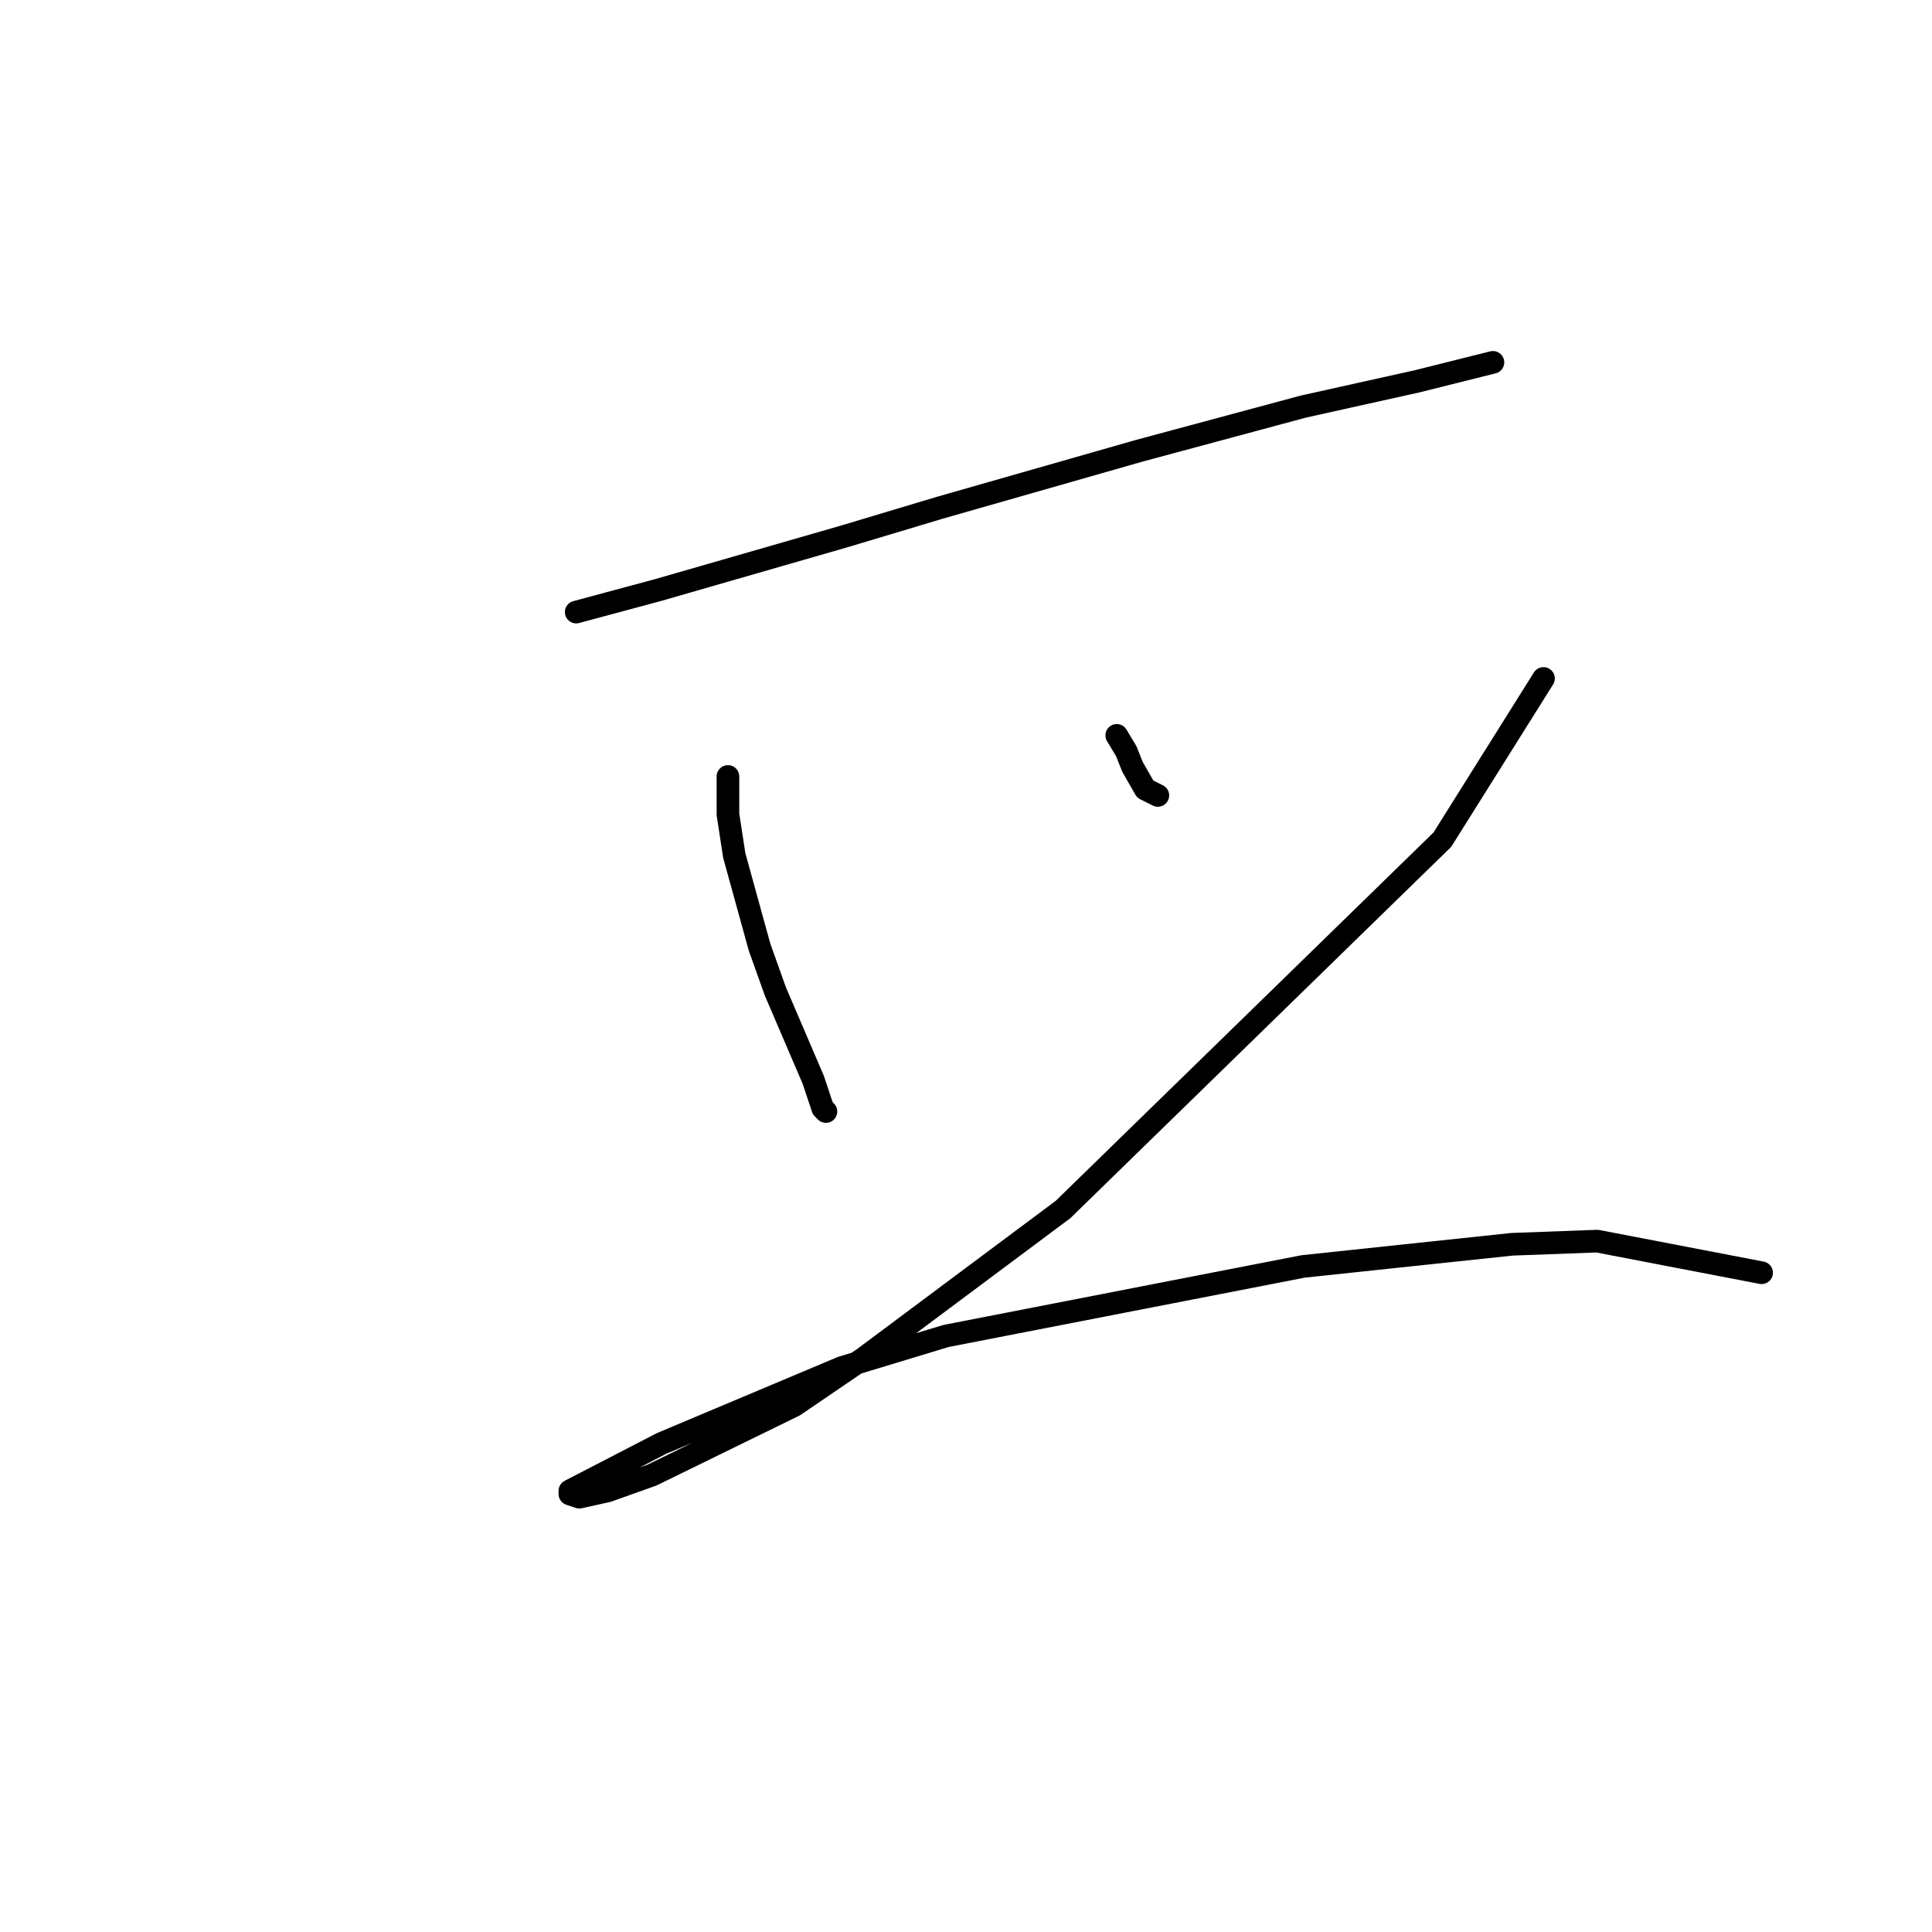 <?xml version="1.0" standalone="no"?>
    <svg width="256" height="256" xmlns="http://www.w3.org/2000/svg" version="1.1">
    <polyline stroke="black" stroke-width="3" stroke-linecap="round" fill="transparent" stroke-linejoin="round" points="76.351 81.104 87.242 78.172 111.954 71.052 124.52 67.282 150.908 59.742 172.688 53.878 187.767 50.528 197.82 48.014 197.82 48.014 " />
        <polyline stroke="black" stroke-width="3" stroke-linecap="round" fill="transparent" stroke-linejoin="round" points="96.456 102.885 96.456 107.911 97.294 113.356 100.645 125.503 102.739 131.367 106.509 140.163 107.766 143.095 109.022 146.865 109.441 147.283 109.441 147.283 " />
        <polyline stroke="black" stroke-width="3" stroke-linecap="round" fill="transparent" stroke-linejoin="round" points="147.976 97.439 149.232 99.534 150.07 101.628 151.746 104.56 152.583 104.979 153.421 105.398 153.421 105.398 " />
        <polyline stroke="black" stroke-width="3" stroke-linecap="round" fill="transparent" stroke-linejoin="round" points="204.521 89.9 191.118 111.262 140.855 160.268 114.467 179.954 105.252 186.237 86.404 195.452 80.54 197.546 76.77 198.384 75.514 197.965 75.514 197.546 87.66 191.263 111.535 181.211 125.358 177.022 172.688 167.807 200.333 164.875 211.642 164.456 233.422 168.645 233.422 168.645 " />
        </svg>
